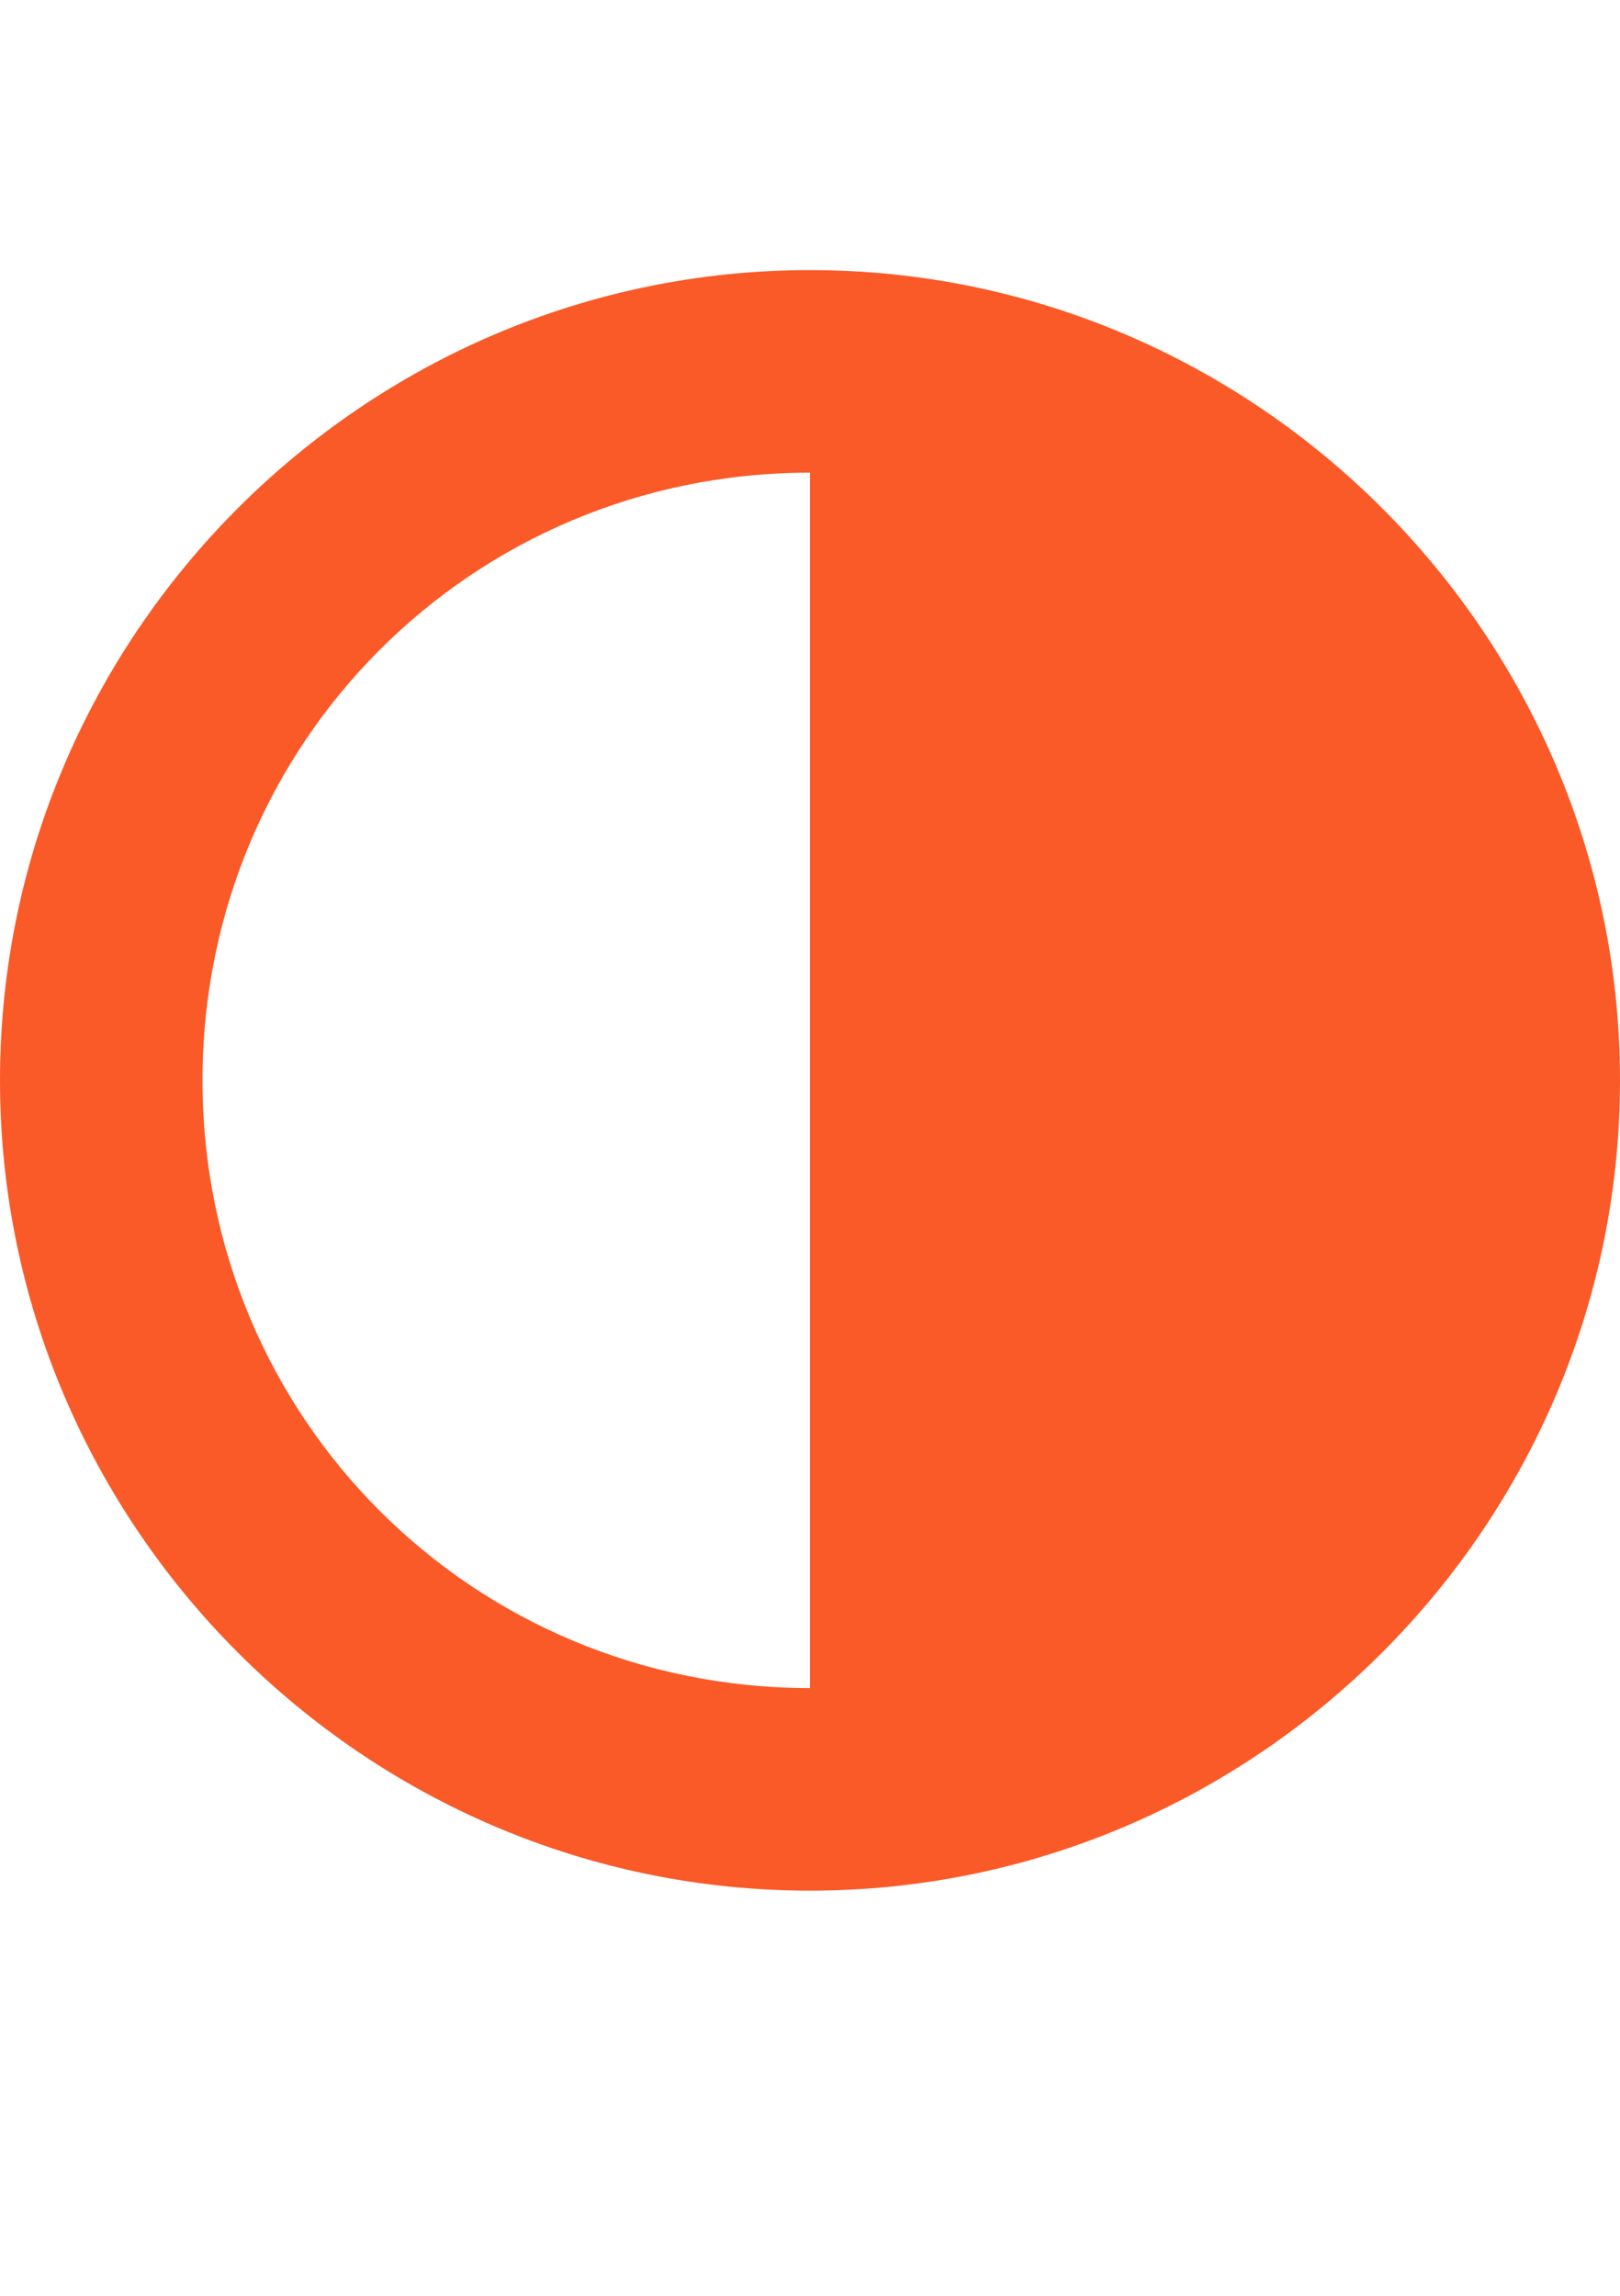 <svg xmlns="http://www.w3.org/2000/svg" x="0" y="0" viewBox="0 0 12 17">
<path fill="#FA5A28" d="M6,2C2.7,2,0,4.7,0,8s2.7,6,6,6s6-2.7,6-6S9.3,2,6,2z M1.5,8c0-2.5,2-4.5,4.5-4.5v9C3.5,12.5,1.5,10.5,1.5,8z"
	/>
</svg>
